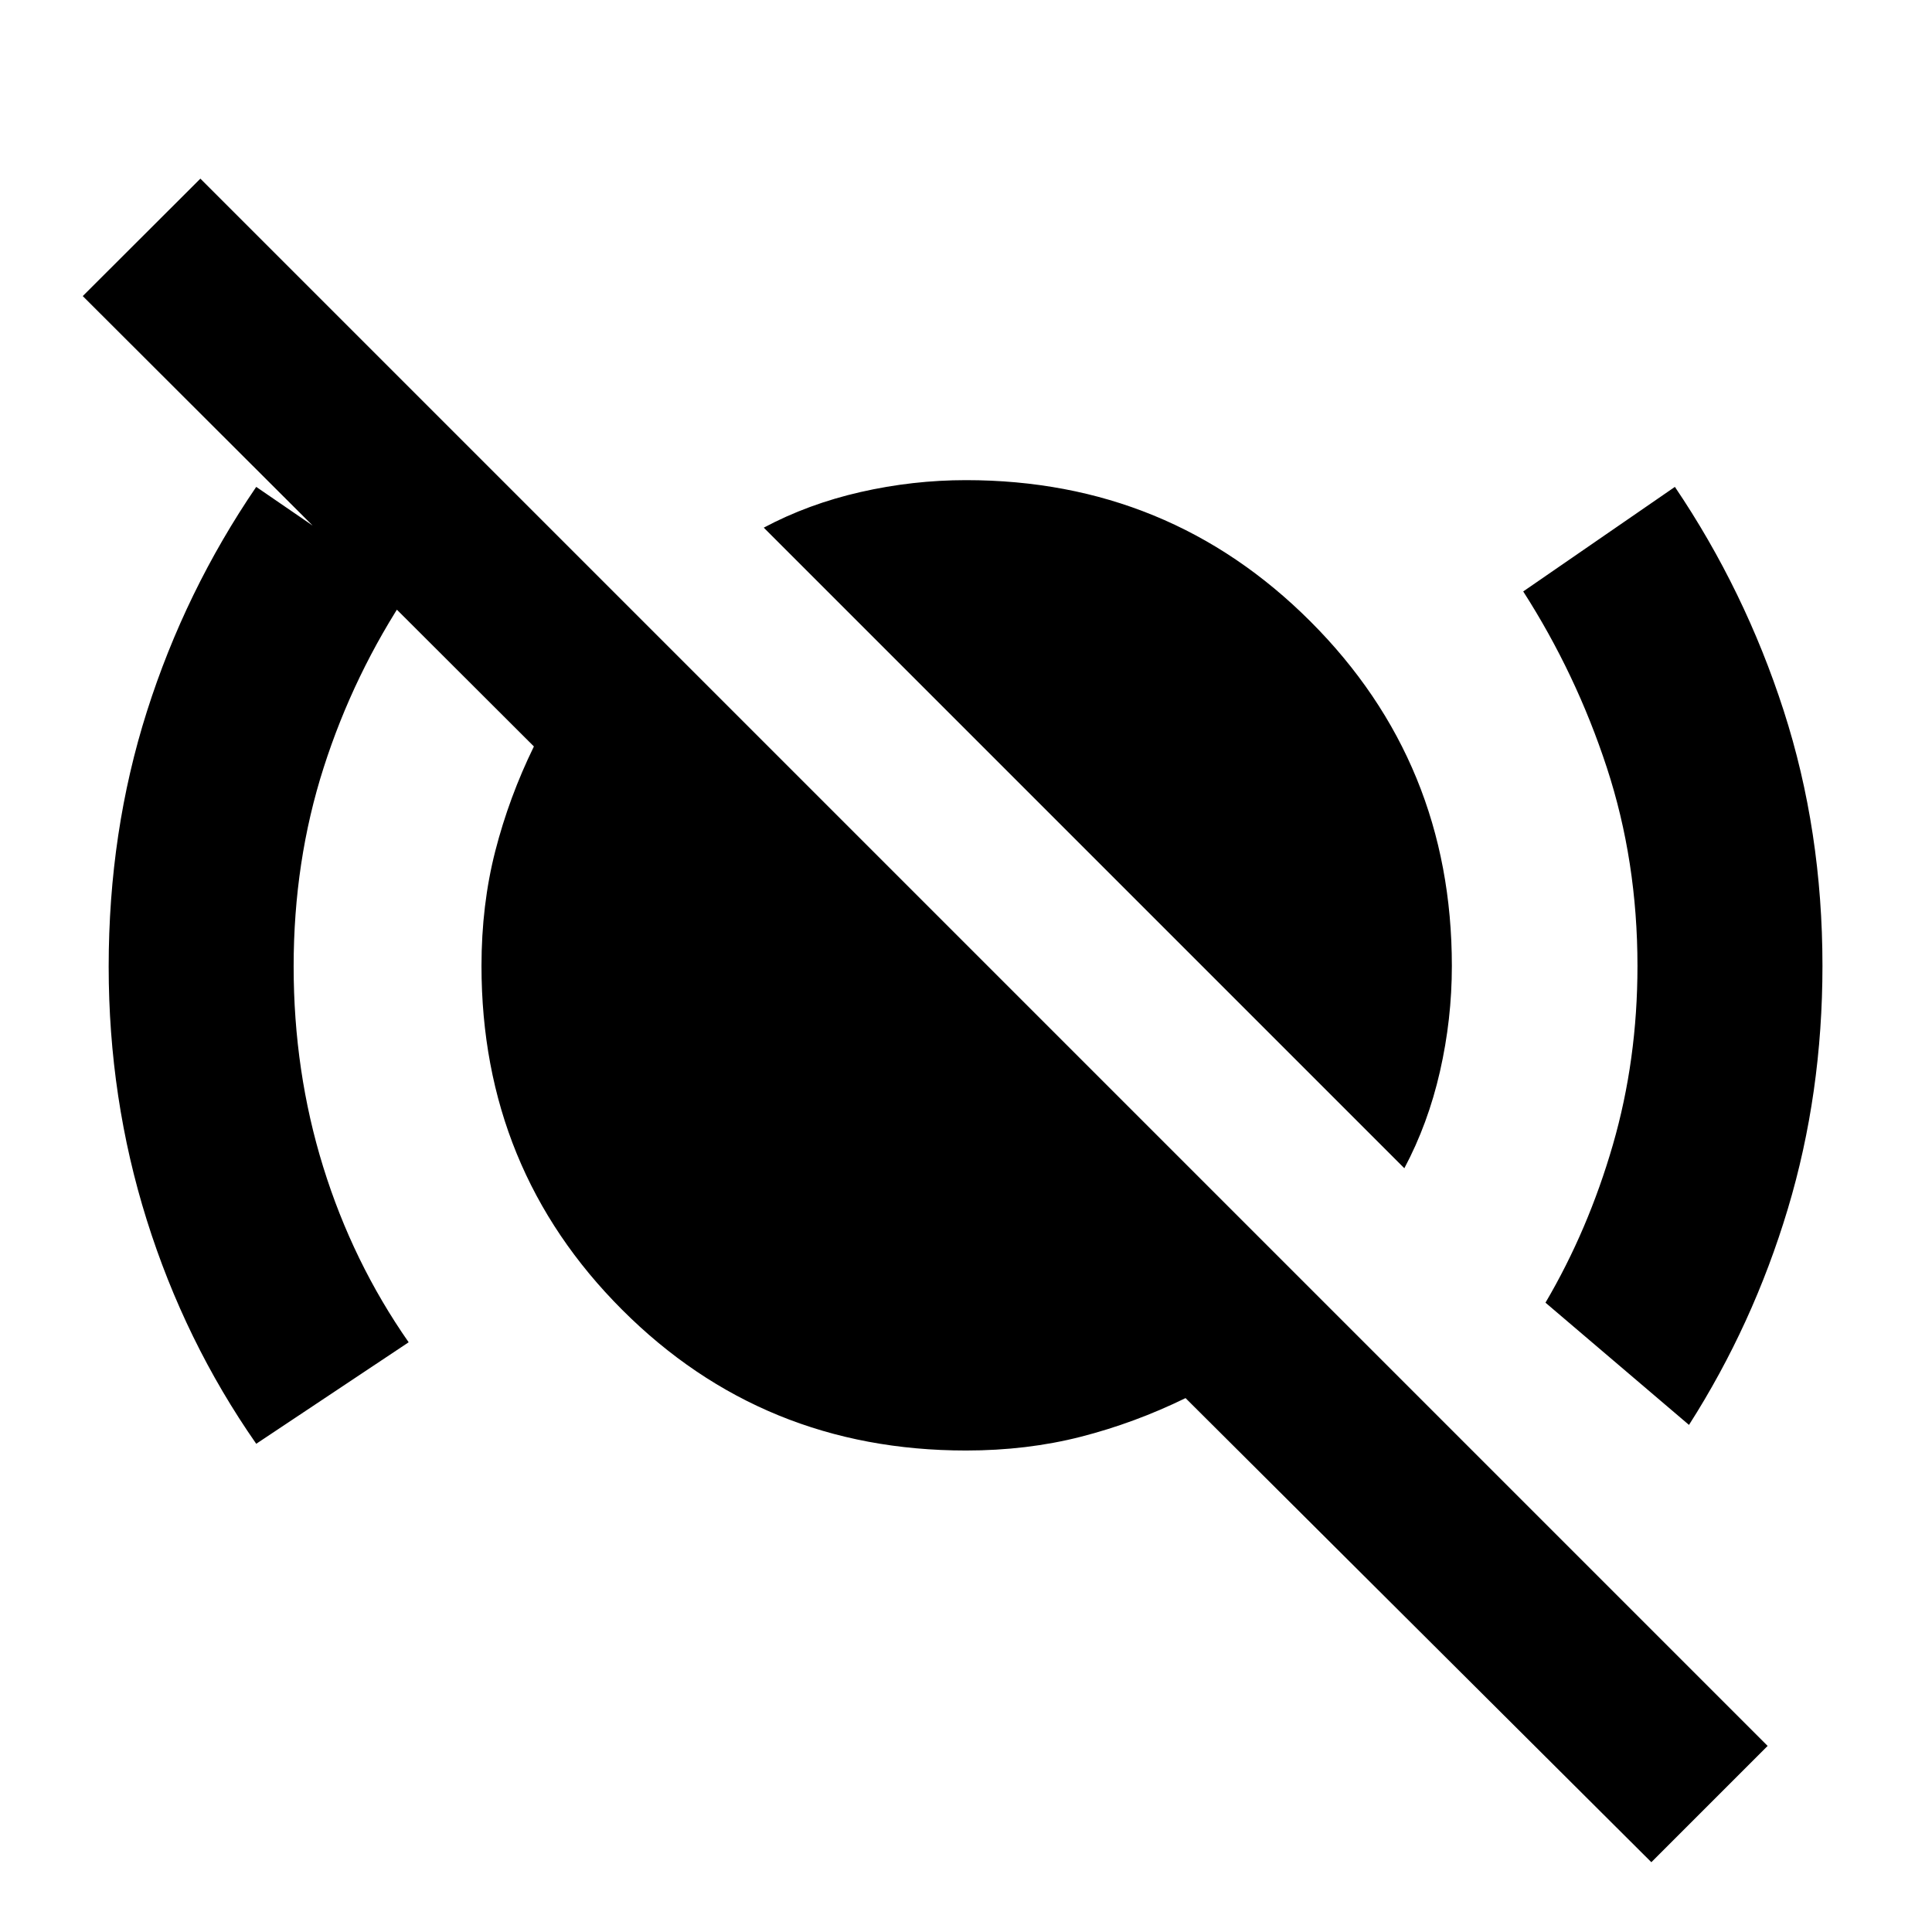 <svg xmlns="http://www.w3.org/2000/svg" height="40" viewBox="0 -960 960 960" width="40"><path d="M127.32-242.59q-35.46-50.86-54.39-111.19Q54-414.12 54-479.71q0-67.04 19.02-126.84 19.01-59.8 54.3-111.52l75.74 51.95q-27.34 41-42.24 87.56-14.91 46.55-14.91 98.77t14.67 99.57q14.67 47.34 42.48 87.19l-75.74 50.44Zm570.49-136.92-318.3-318.3q22.08-11.77 48.05-17.69 25.98-5.92 52.44-5.92 100.93 0 171.18 70.24 70.24 70.25 70.24 171.18 0 26.46-5.92 52.44-5.92 25.97-17.69 48.05Zm141.44 127.54-71.31-60.74q21.22-36.07 33.47-78.38 12.24-42.32 12.24-88.91 0-52.14-15.24-98.63-15.24-46.49-41.53-87.49l75.37-51.95q34.79 51.52 54.05 111.18 19.27 59.67 19.27 126.78 0 63.5-17.24 120.88-17.23 57.38-49.08 107.26Zm-18.7 217.29L589.09-265.29q-25.23 12.33-51.97 19.19-26.74 6.85-57.12 6.85-100.93 0-170.84-69.91T239.25-480q0-30.38 6.85-57.12 6.86-26.74 19.19-51.97L41.12-812.88l58.45-58.35L878.33-92.46l-57.78 57.78Z"/></svg>